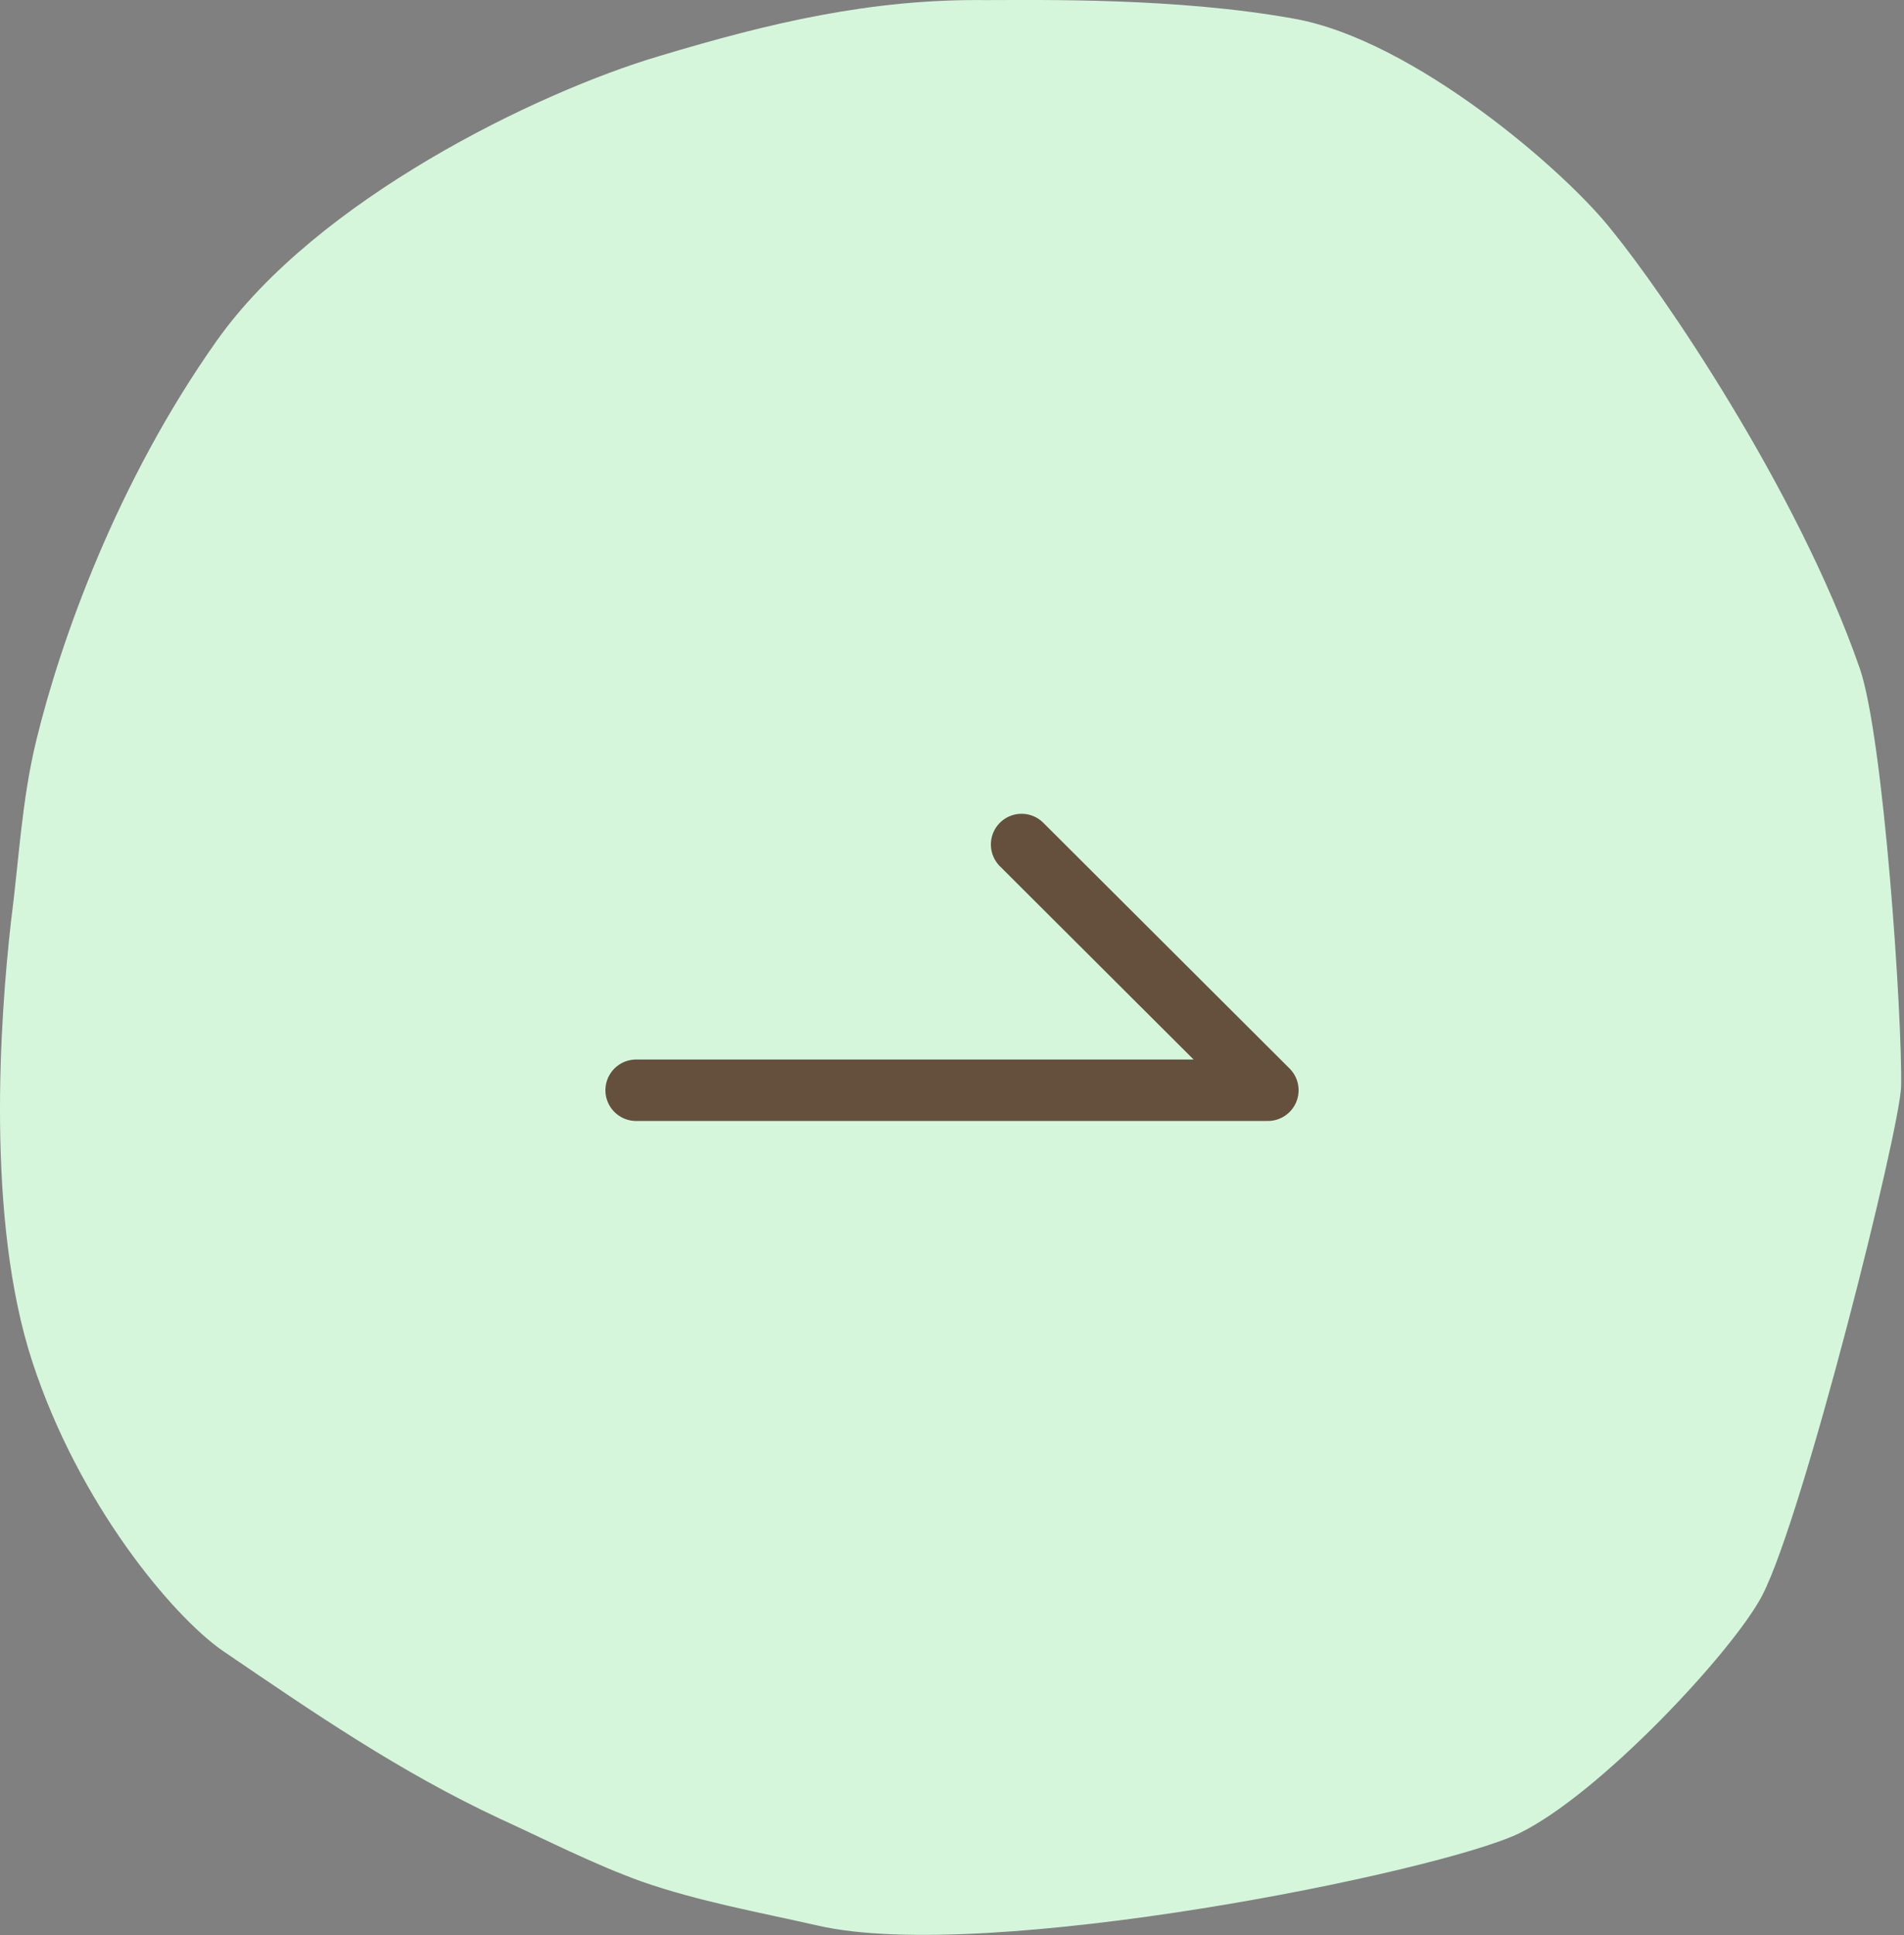 <svg width="62" height="63" viewBox="0 0 62 63" fill="none" xmlns="http://www.w3.org/2000/svg">
<rect x="0" y="0" width="62" height="63" fill="#808080" stroke="none"/>
<path d="M42.158 0.612C38.33 -0.084 33.85 0.003 32.11 0.003C28.369 -0.04 25.063 0.743 21.453 1.83C17.494 3.005 10.317 6.485 7.055 11.096C3.792 15.706 1.965 20.883 1.182 24.102C0.704 26.059 0.617 28.016 0.356 30.017C0.008 33.106 -0.471 39.674 1.052 44.328C2.574 48.983 5.619 52.593 7.229 53.724C10.23 55.768 13.014 57.682 16.276 59.205C17.799 59.901 19.321 60.684 20.887 61.249C22.758 61.902 24.715 62.25 26.629 62.685C32.11 63.946 46.856 60.945 49.465 59.683C52.075 58.422 56.425 53.767 57.382 51.941C58.731 49.331 61.862 36.803 61.906 35.368C61.95 33.149 61.34 24.015 60.558 21.753C58.513 15.88 54.076 9.443 52.51 7.529C50.988 5.571 46.029 1.308 42.158 0.612Z" fill="#D6F6DC"/>
<path d="M20.714 35.492H41.286L33.266 27.492" stroke="#64503C" stroke-width="2" stroke-linecap="round" stroke-linejoin="round"/>
</svg>
